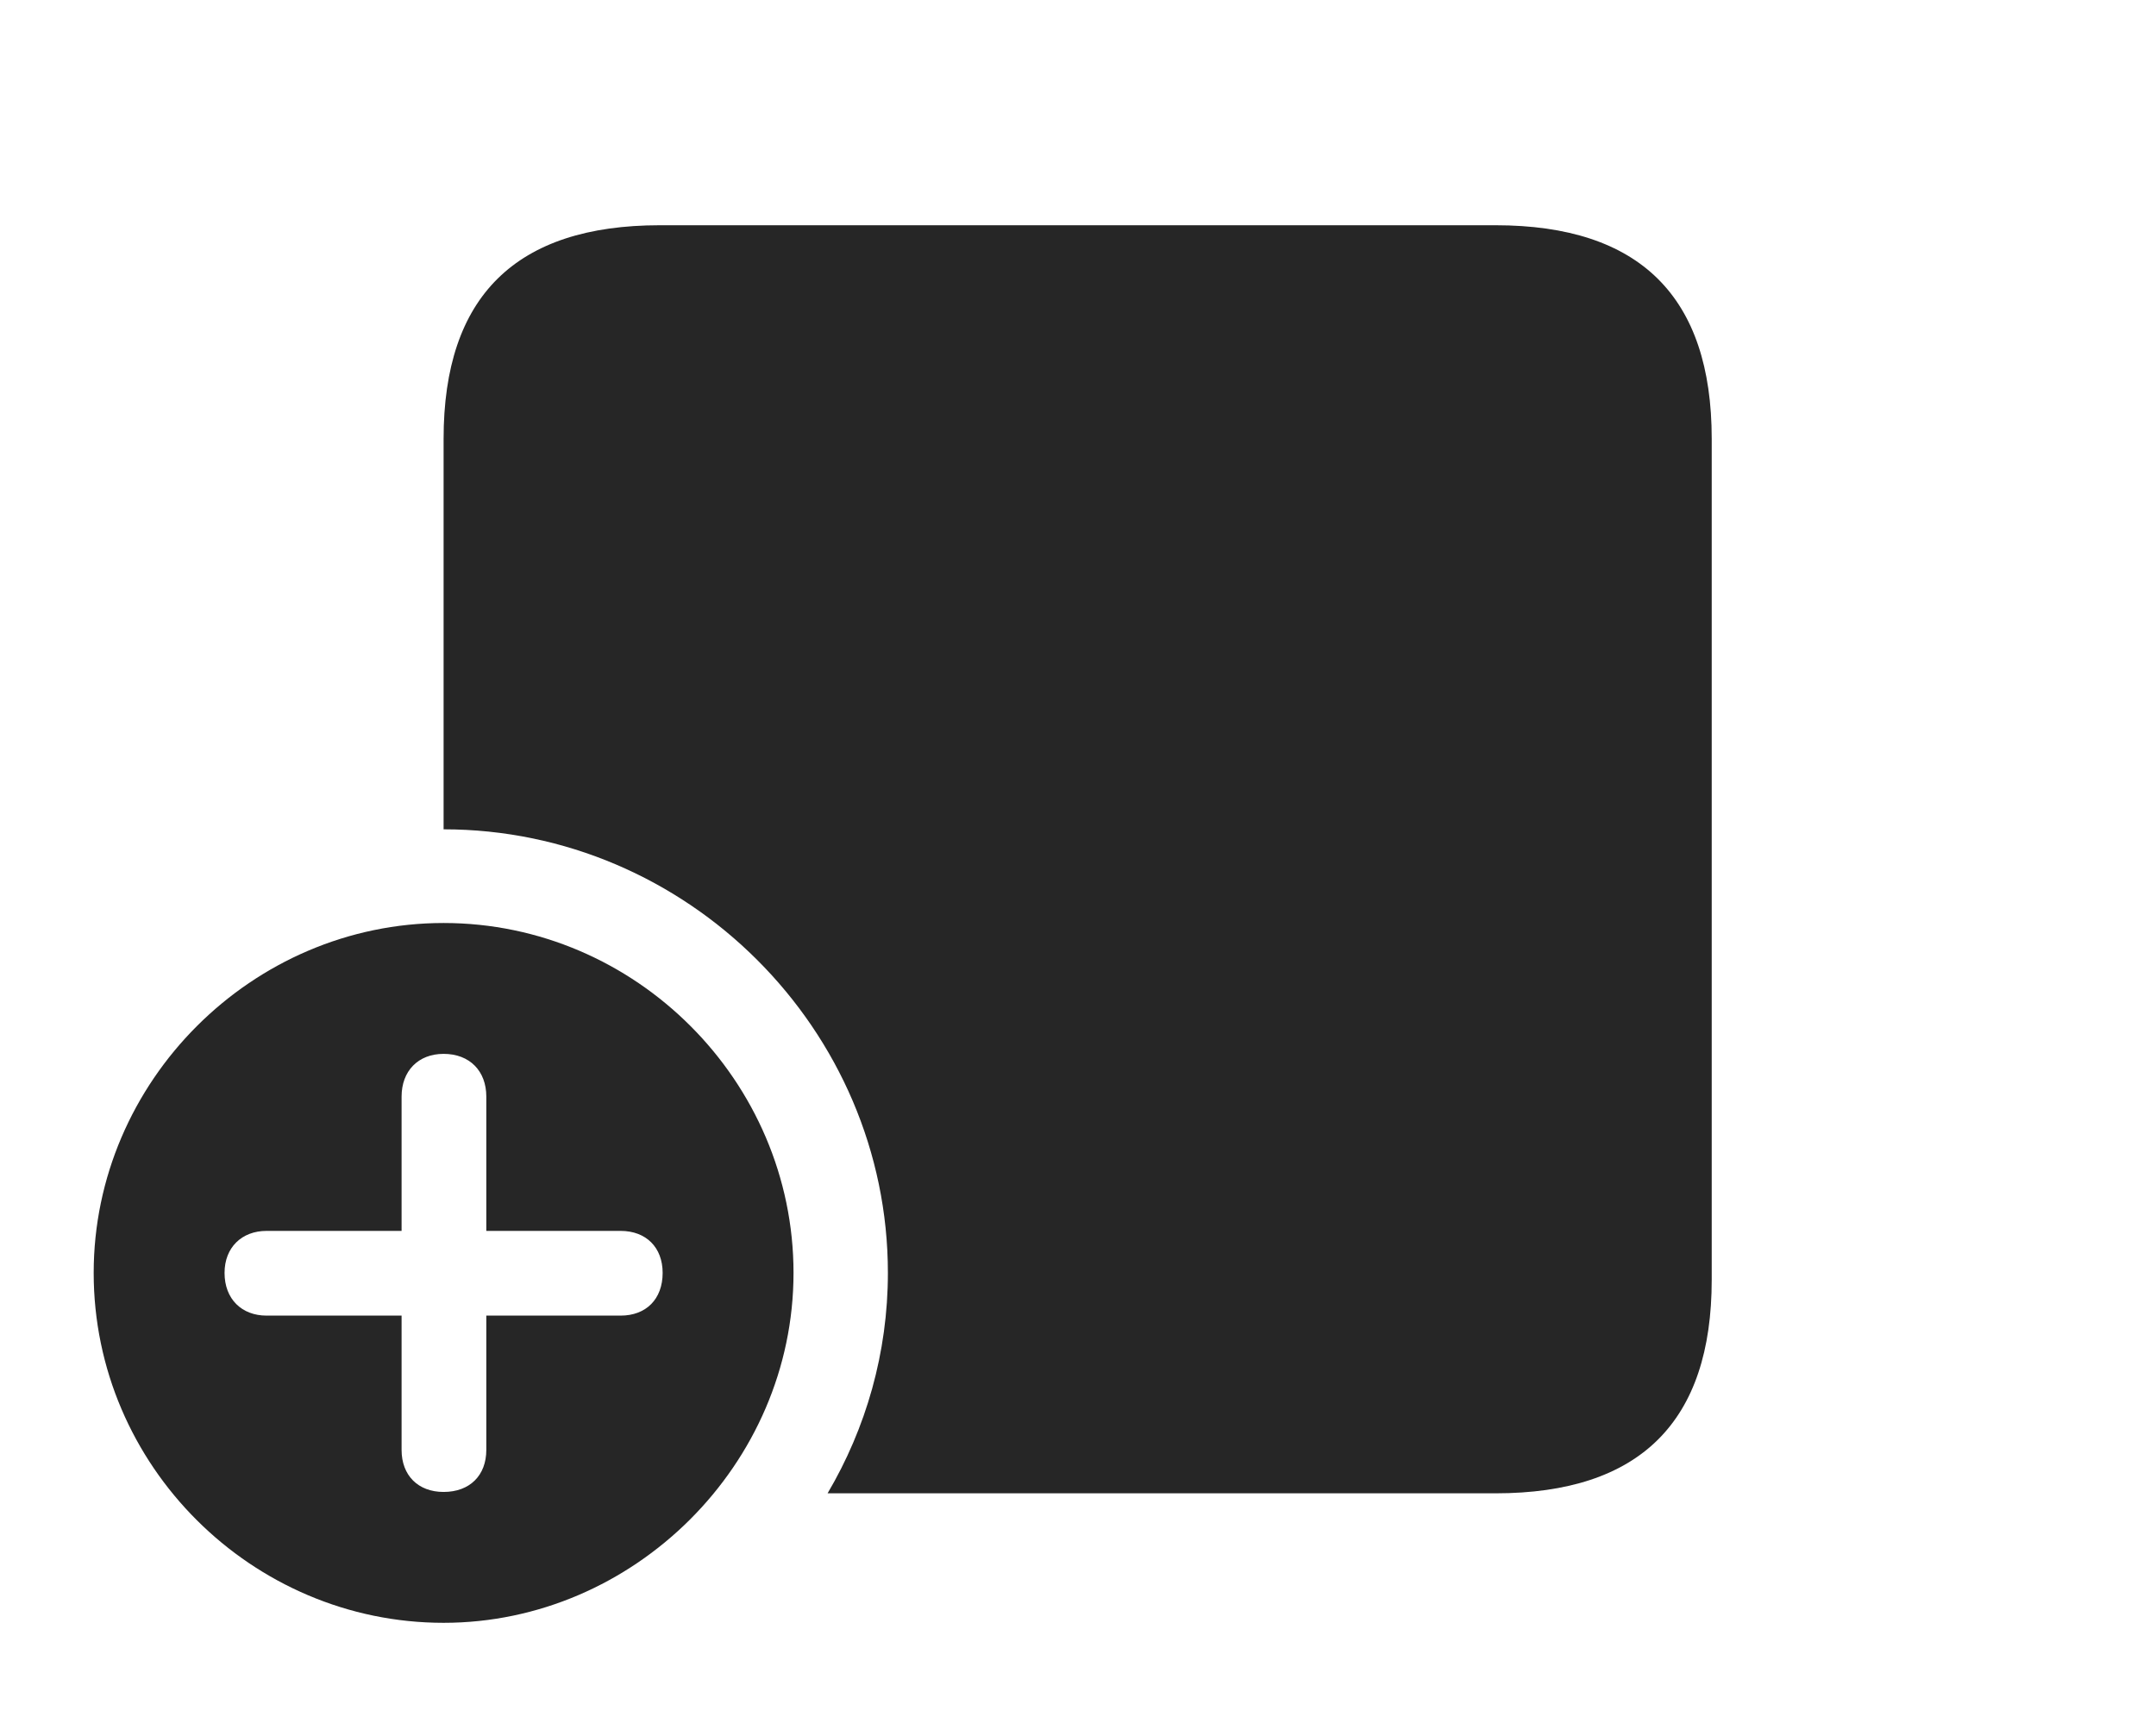 <?xml version="1.0" encoding="UTF-8"?>
<!--Generator: Apple Native CoreSVG 232.5-->
<!DOCTYPE svg
PUBLIC "-//W3C//DTD SVG 1.1//EN"
       "http://www.w3.org/Graphics/SVG/1.1/DTD/svg11.dtd">
<svg version="1.1" xmlns="http://www.w3.org/2000/svg" xmlns:xlink="http://www.w3.org/1999/xlink" width="152.832" height="121.729">
 <g>
  <rect height="121.729" opacity="0" width="152.832" x="0" y="0"/>
  <path d="M121.338 31.104L121.338 90.723C121.338 100.781 116.26 105.859 106.006 105.859L58.665 105.859C61.387 101.247 62.94 95.897 62.94 90.234C62.94 72.998 48.73 58.789 31.445 58.789L31.445 31.104C31.445 20.996 36.572 15.967 46.777 15.967L106.006 15.967C116.26 15.967 121.338 21.045 121.338 31.104Z" fill="#000000" fill-opacity="0.85"/>
  <path d="M56.25 90.234C56.25 103.809 44.922 115.039 31.445 115.039C17.871 115.039 6.641 103.906 6.641 90.234C6.641 76.66 17.871 65.43 31.445 65.43C45.068 65.43 56.25 76.66 56.25 90.234ZM28.467 77.734L28.467 87.256L18.896 87.256C17.139 87.256 15.918 88.428 15.918 90.234C15.918 92.09 17.139 93.262 18.896 93.262L28.467 93.262L28.467 102.783C28.467 104.59 29.639 105.762 31.445 105.762C33.301 105.762 34.473 104.59 34.473 102.783L34.473 93.262L43.994 93.262C45.801 93.262 46.973 92.09 46.973 90.234C46.973 88.428 45.801 87.256 43.994 87.256L34.473 87.256L34.473 77.734C34.473 75.928 33.301 74.707 31.445 74.707C29.639 74.707 28.467 75.928 28.467 77.734Z" fill="#000000" fill-opacity="0.85"/>
 </g>
</svg>
